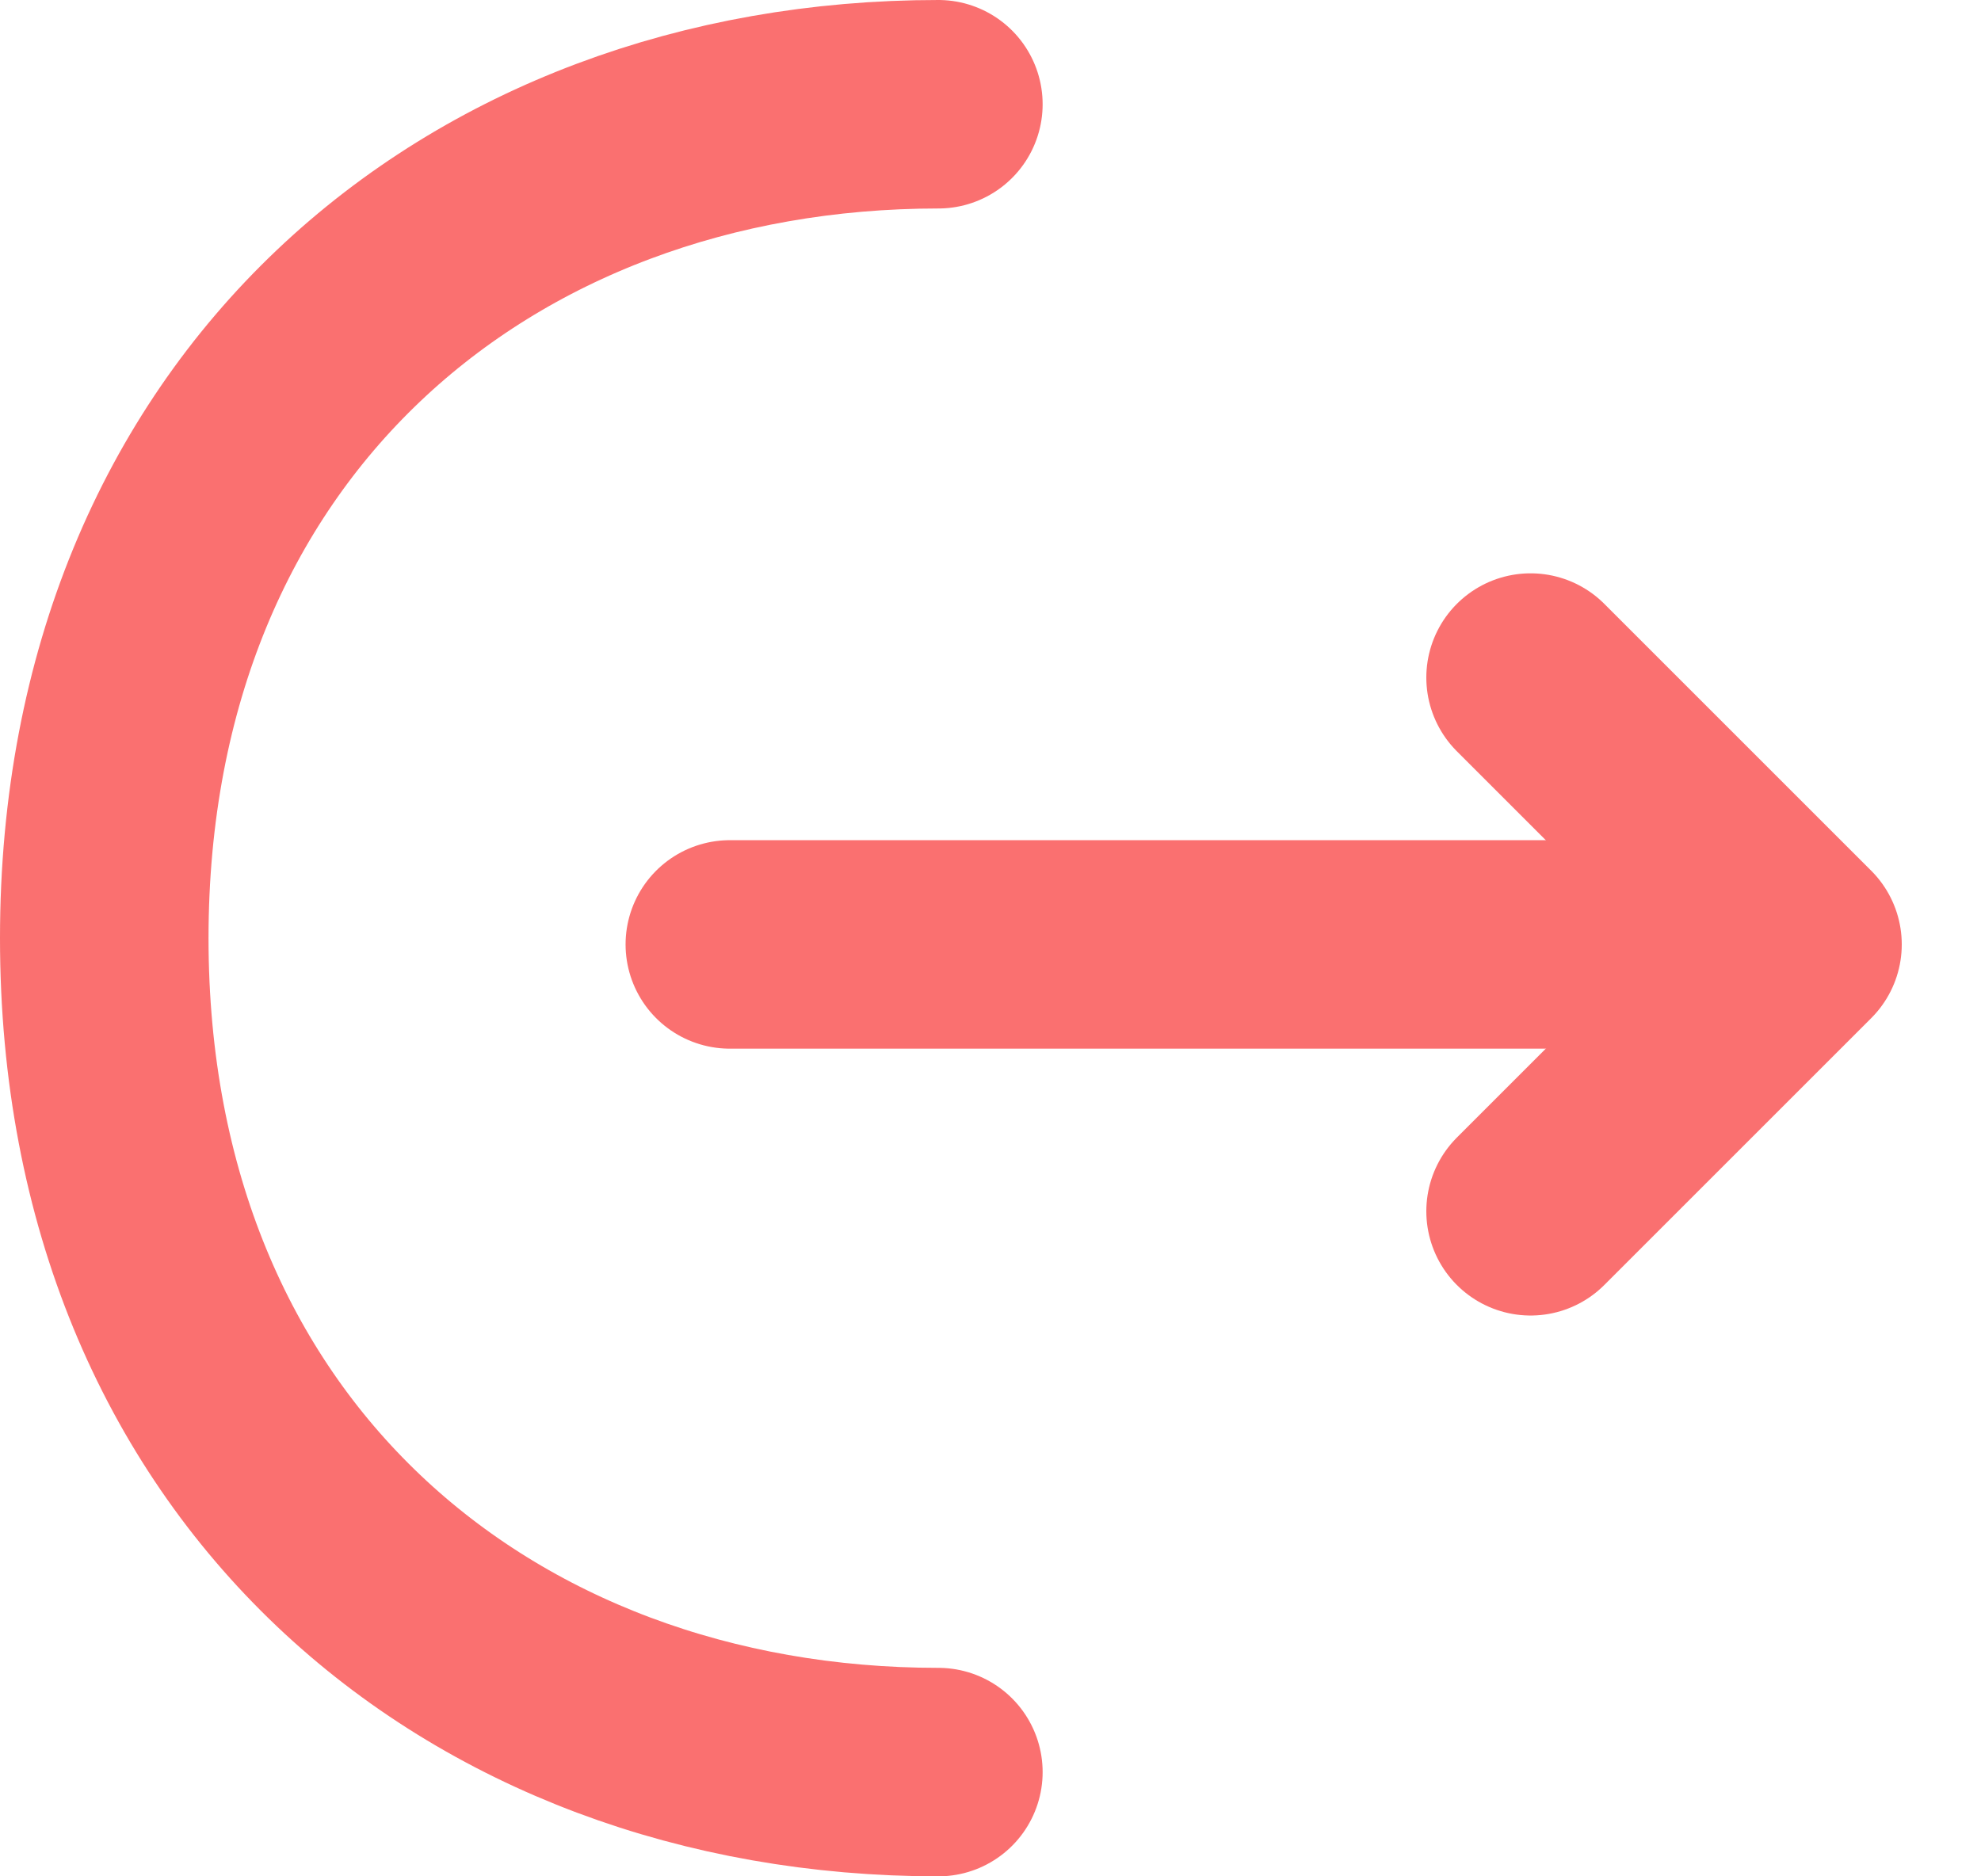 <svg width="19" height="18" viewBox="0 0 19 18" fill="none" xmlns="http://www.w3.org/2000/svg">
<path d="M14.68 11.62L17.24 9.06L14.68 6.5" stroke="#FA7070" stroke-width="2" stroke-miterlimit="10" stroke-linecap="round" stroke-linejoin="round"/>
<path d="M7 9.06H17.17" stroke="#FA7070" stroke-width="2" stroke-miterlimit="10" stroke-linecap="round" stroke-linejoin="round"/>
<path d="M9 17C4.58 17 1 14 1 9C1 4 4.58 1 9 1" stroke="#FA7070" stroke-width="2" stroke-miterlimit="10" stroke-linecap="round" stroke-linejoin="round"/>
</svg>
